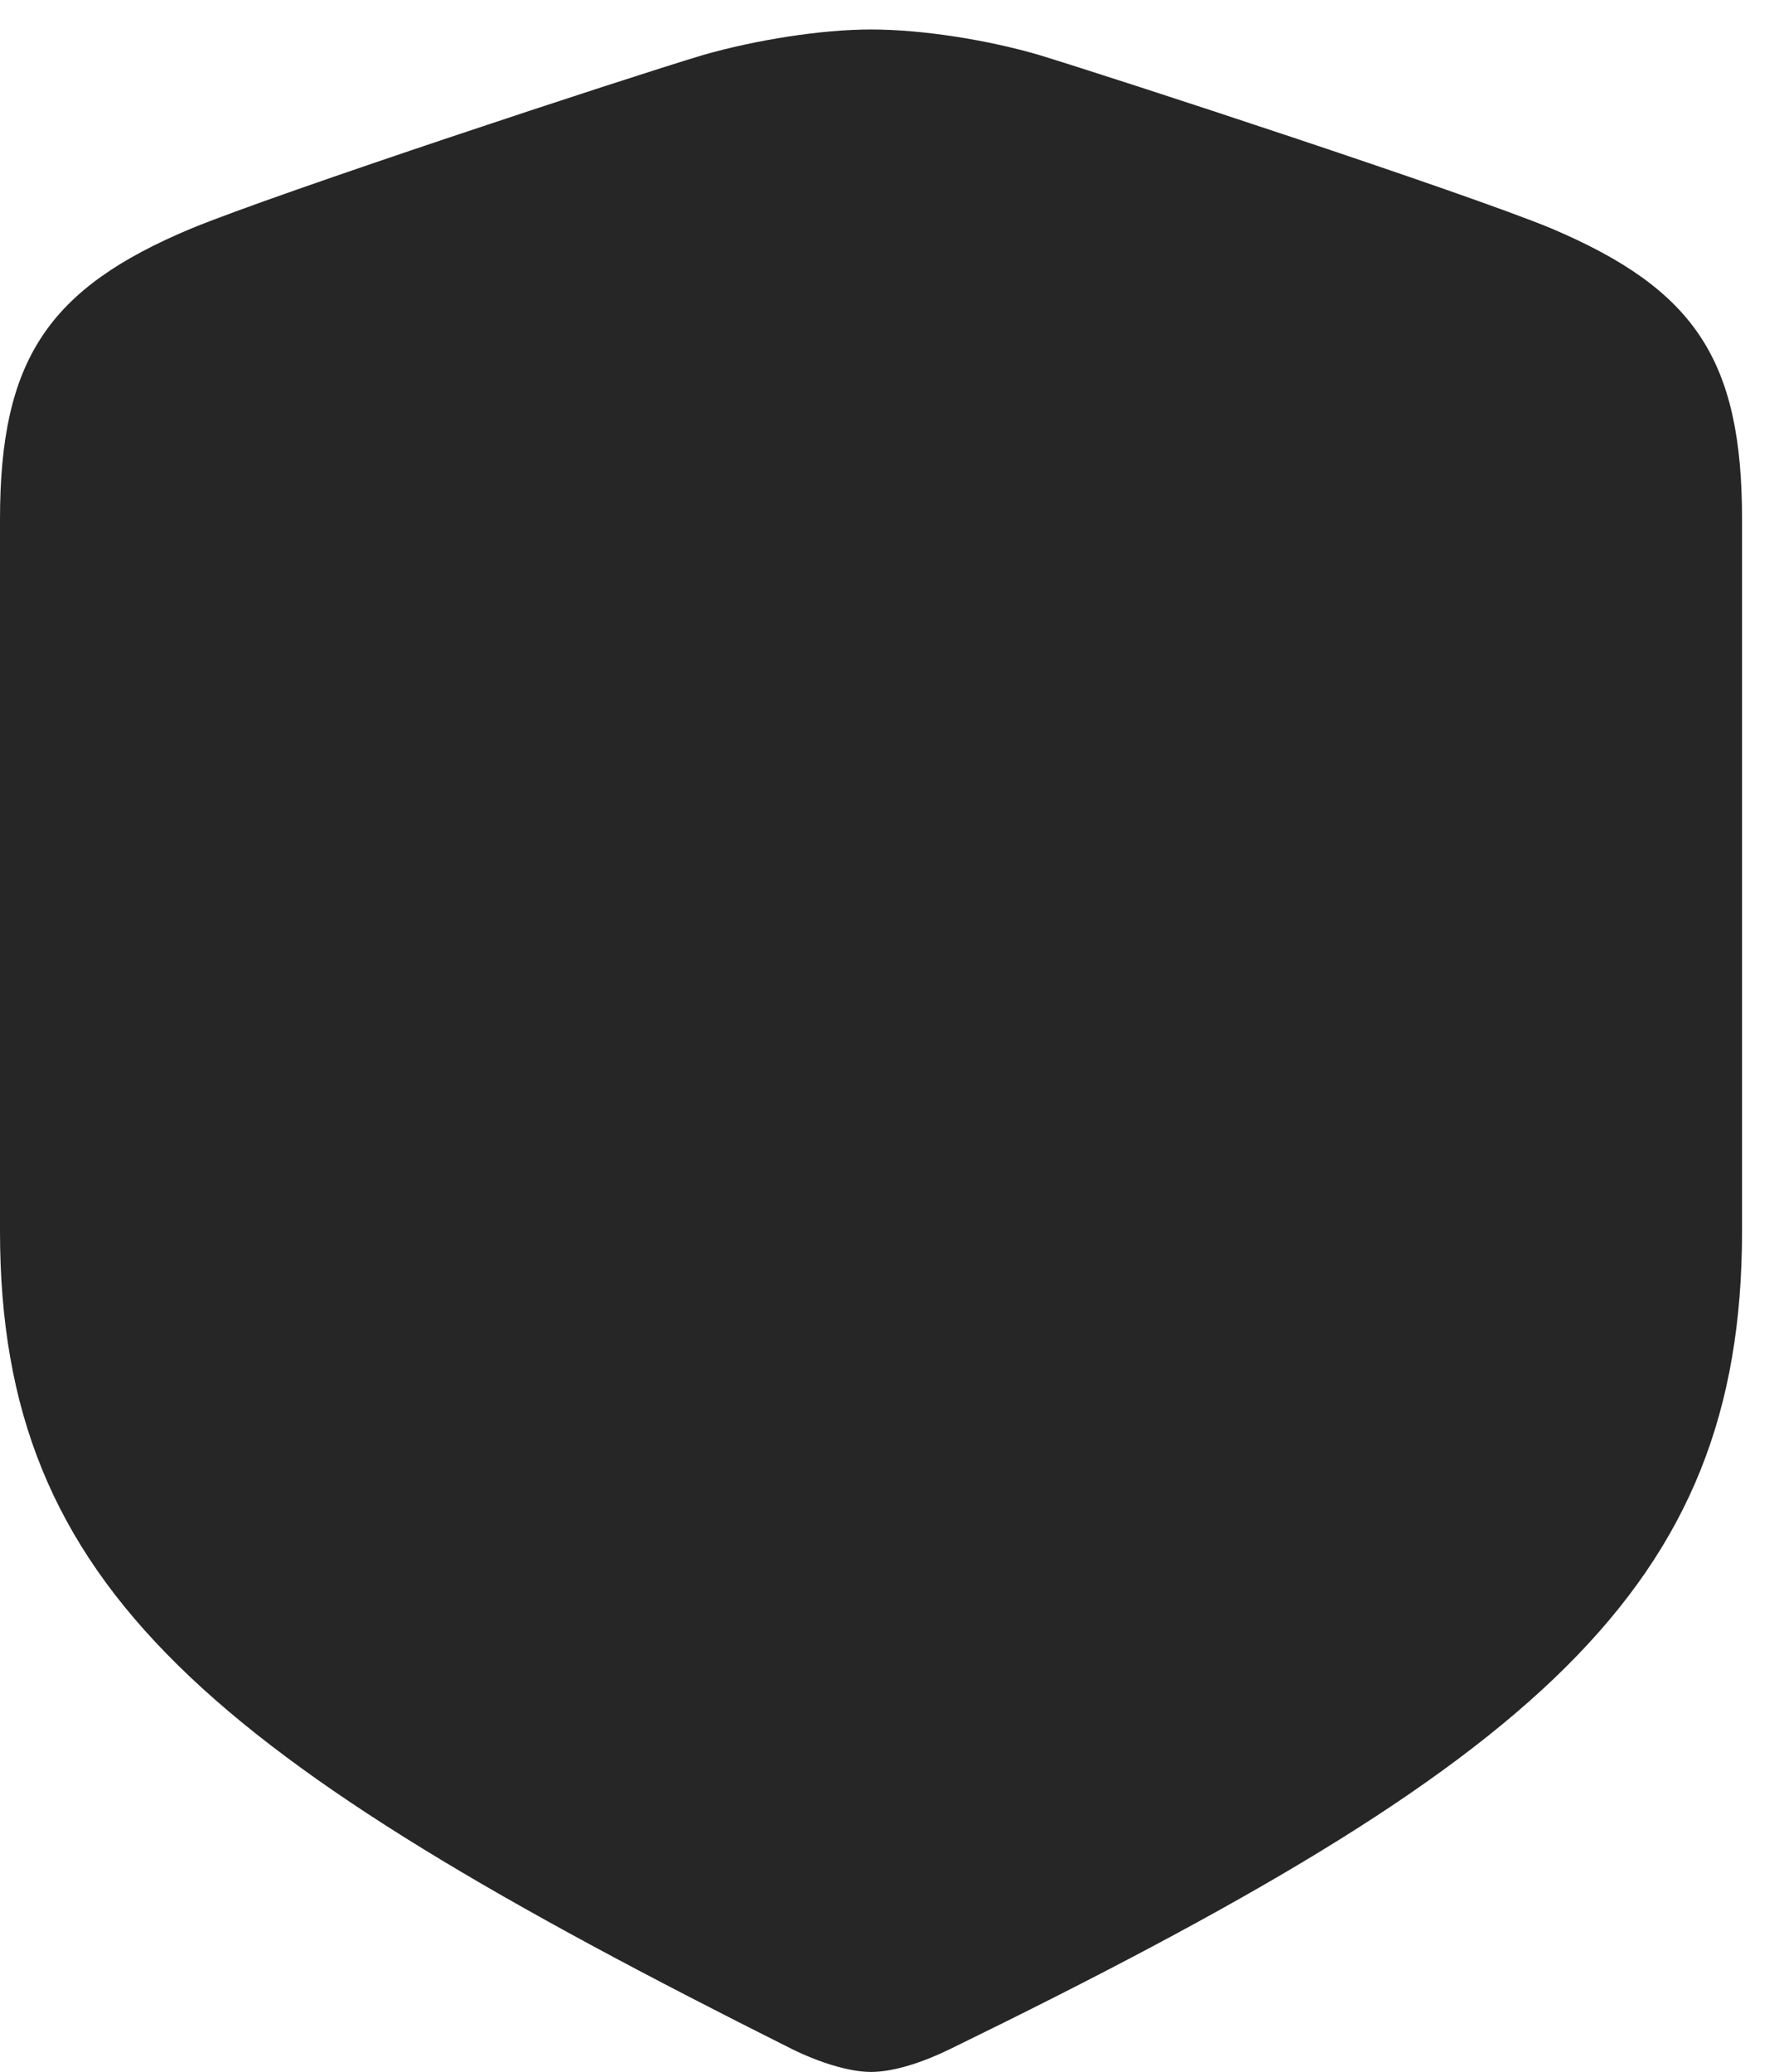 <?xml version="1.0" encoding="UTF-8"?>
<!--Generator: Apple Native CoreSVG 326-->
<!DOCTYPE svg PUBLIC "-//W3C//DTD SVG 1.1//EN" "http://www.w3.org/Graphics/SVG/1.1/DTD/svg11.dtd">
<svg version="1.1" xmlns="http://www.w3.org/2000/svg" xmlns:xlink="http://www.w3.org/1999/xlink"
       viewBox="0 0 17.382 20.239">
       <g>
              <rect height="20.239" opacity="0" width="17.382" x="0" y="0" />
              <path d="M8.511 20.239C8.734 20.239 9.023 20.143 9.282 20.016C15.003 17.225 17.021 15.524 17.021 12.026L17.021 5.073C17.021 3.515 16.561 2.827 15.159 2.232C14.315 1.882 10.916 0.77 10.149 0.536C9.647 0.389 9.008 0.288 8.511 0.288C8.021 0.288 7.382 0.391 6.874 0.536C6.105 0.766 2.713 1.884 1.869 2.232C0.469 2.817 0 3.515 0 5.073L0 12.026C0 15.524 2.056 17.171 7.739 20.016C8.001 20.145 8.295 20.239 8.511 20.239Z"
                     fill="currentColor" fill-opacity="0.85" />
       </g>
</svg>